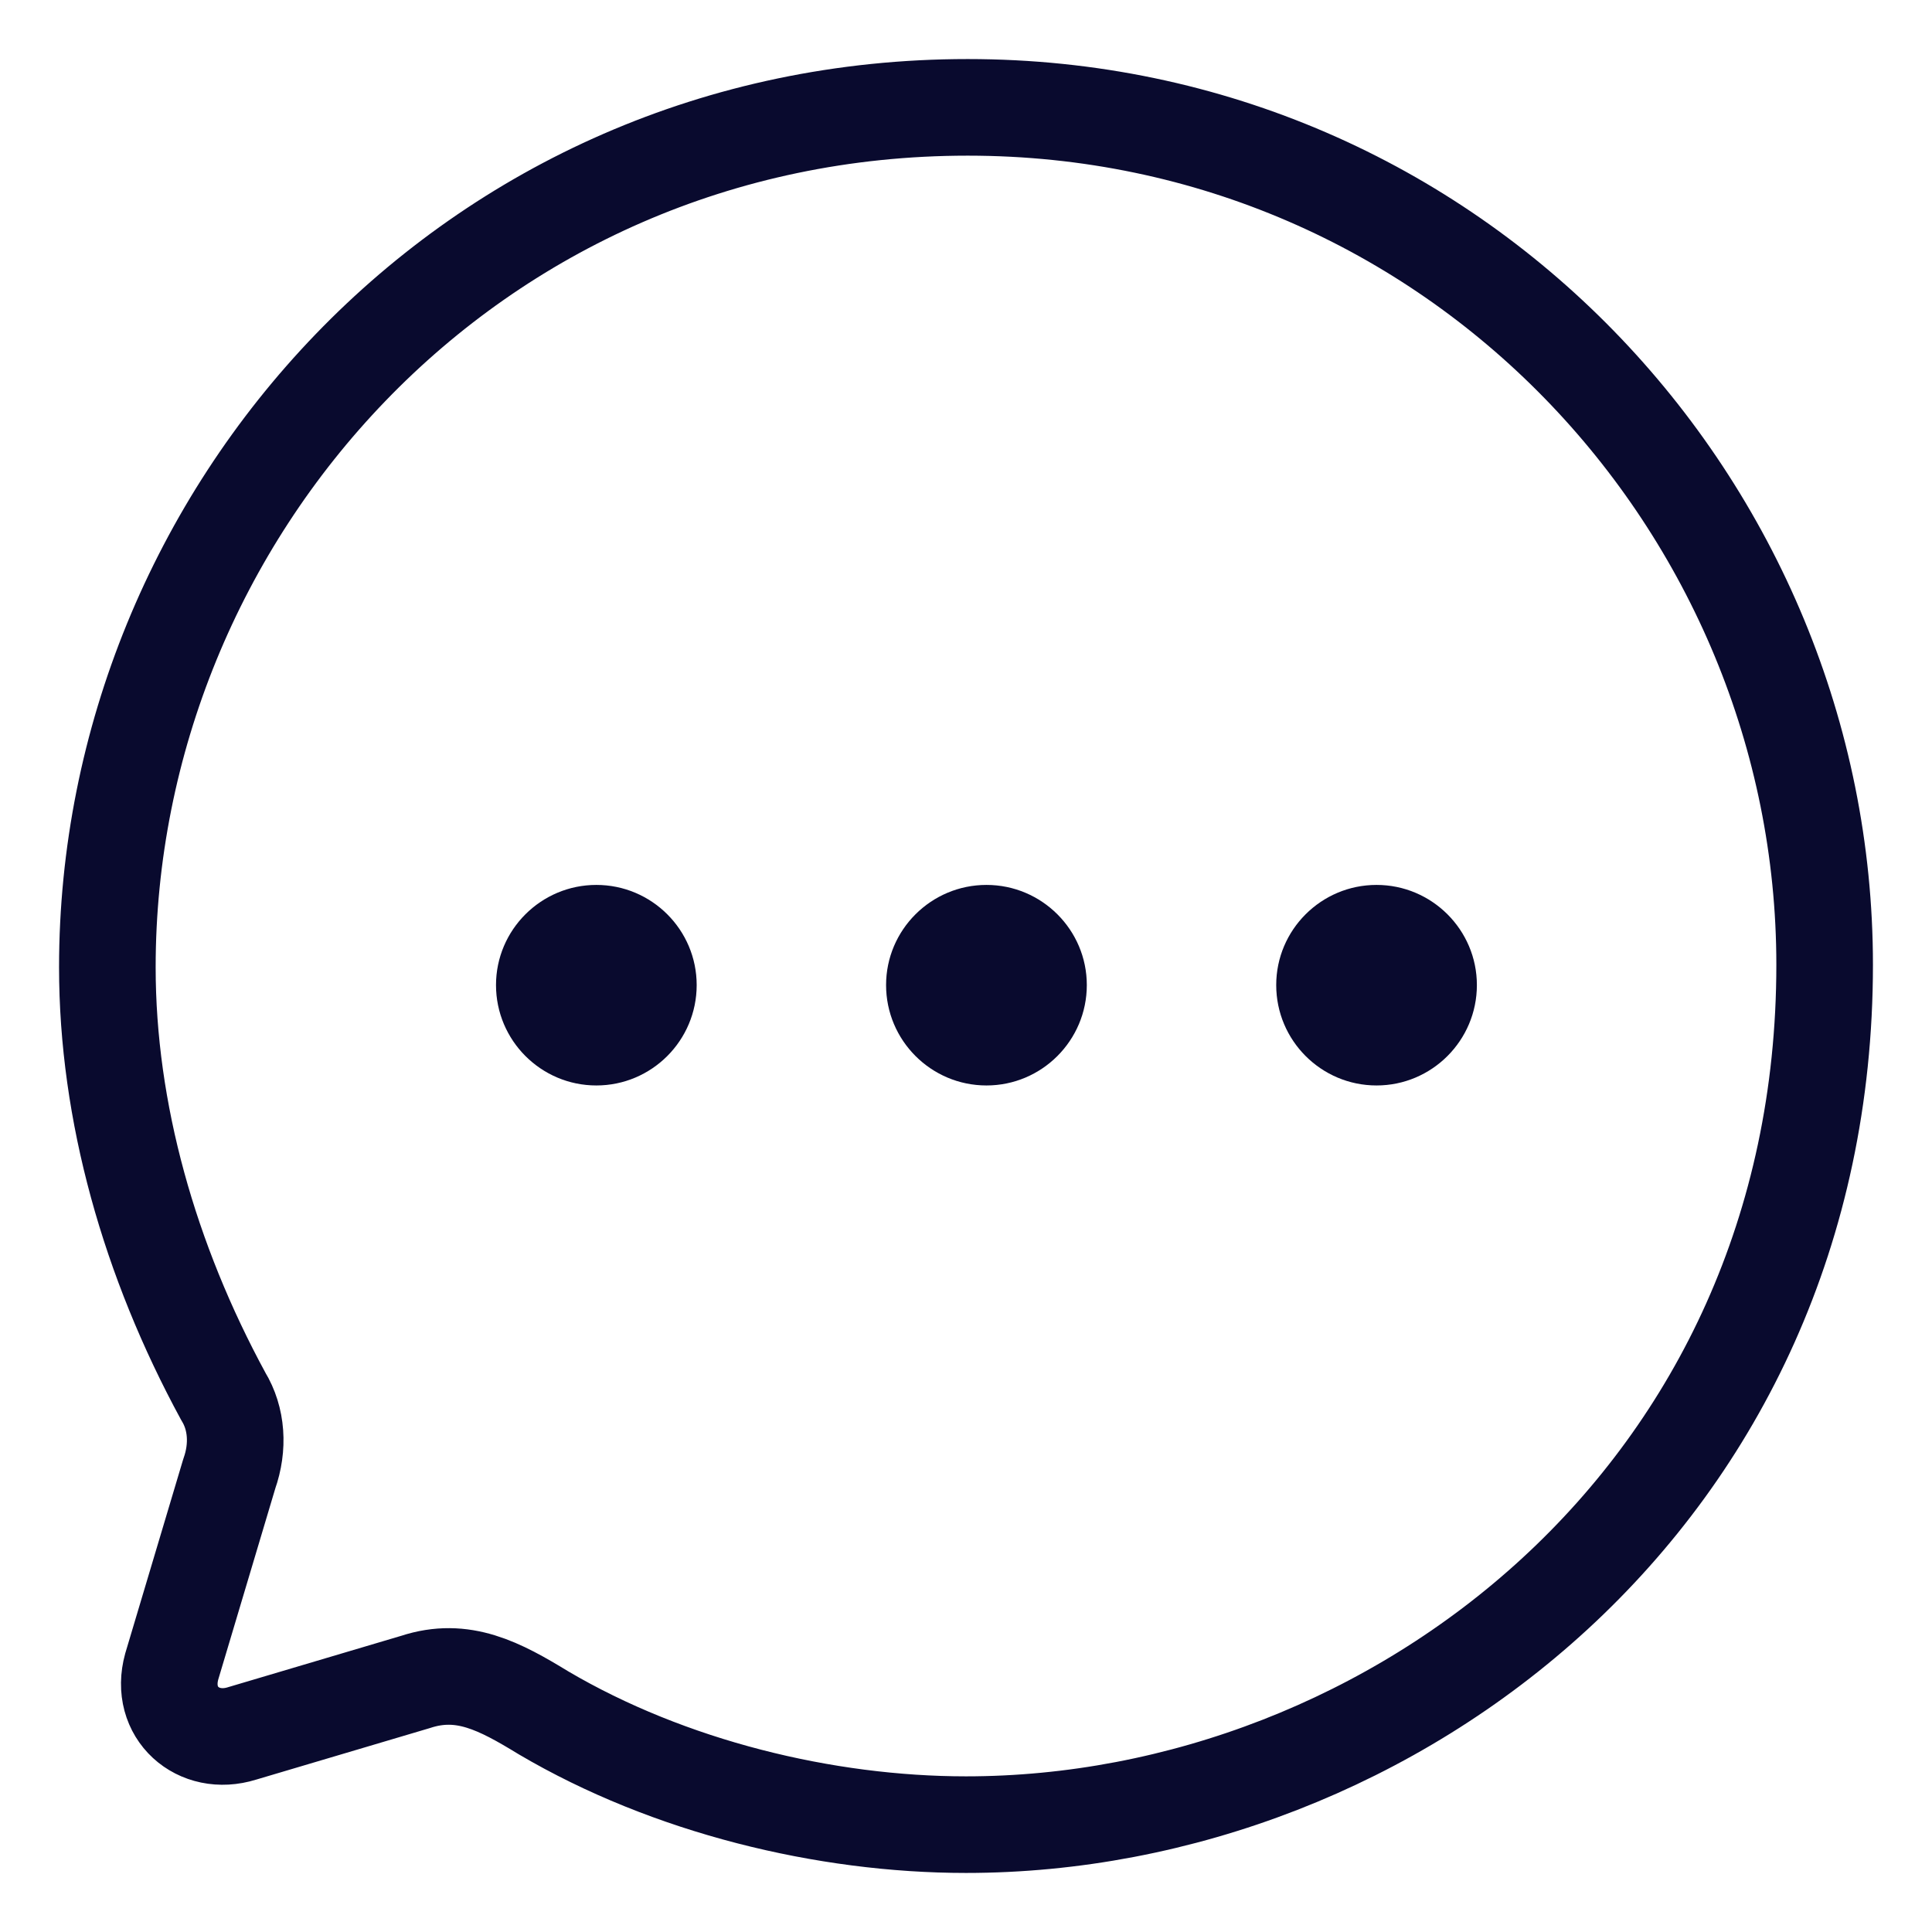 <svg width="30" height="30" viewBox="0 0 30 30" fill="none" xmlns="http://www.w3.org/2000/svg">
<path fill-rule="evenodd" clip-rule="evenodd" d="M9.26 16.855C8.401 16.855 7.702 16.156 7.702 15.296C7.702 14.439 8.401 13.741 9.26 13.741C10.12 13.741 10.818 14.439 10.818 15.296C10.818 16.156 10.12 16.855 9.26 16.855ZM15.318 16.855C14.458 16.855 13.759 16.156 13.759 15.296C13.759 14.439 14.458 13.741 15.318 13.741C16.177 13.741 16.876 14.439 16.876 15.296C16.876 16.156 16.177 16.855 15.318 16.855ZM19.817 15.296C19.817 16.156 20.515 16.855 21.375 16.855C22.234 16.855 22.933 16.156 22.933 15.296C22.933 14.439 22.234 13.741 21.375 13.741C20.515 13.741 19.817 14.439 19.817 15.296Z" fill="#090A2E"/>
<path fill-rule="evenodd" clip-rule="evenodd" d="M15.027 1.667C7.28 1.667 1.667 7.995 1.667 15.02C1.667 17.263 2.32 19.572 3.467 21.682C3.68 22.03 3.707 22.47 3.56 22.885L2.667 25.876C2.467 26.597 3.08 27.13 3.76 26.916L6.453 26.117C7.187 25.876 7.76 26.182 8.44 26.597C10.387 27.744 12.813 28.333 15 28.333C21.613 28.333 28.333 23.219 28.333 14.98C28.333 7.875 22.6 1.667 15.027 1.667Z" stroke="#090A2E" stroke-width="1.5" stroke-linecap="round" stroke-linejoin="round"/>
</svg>
